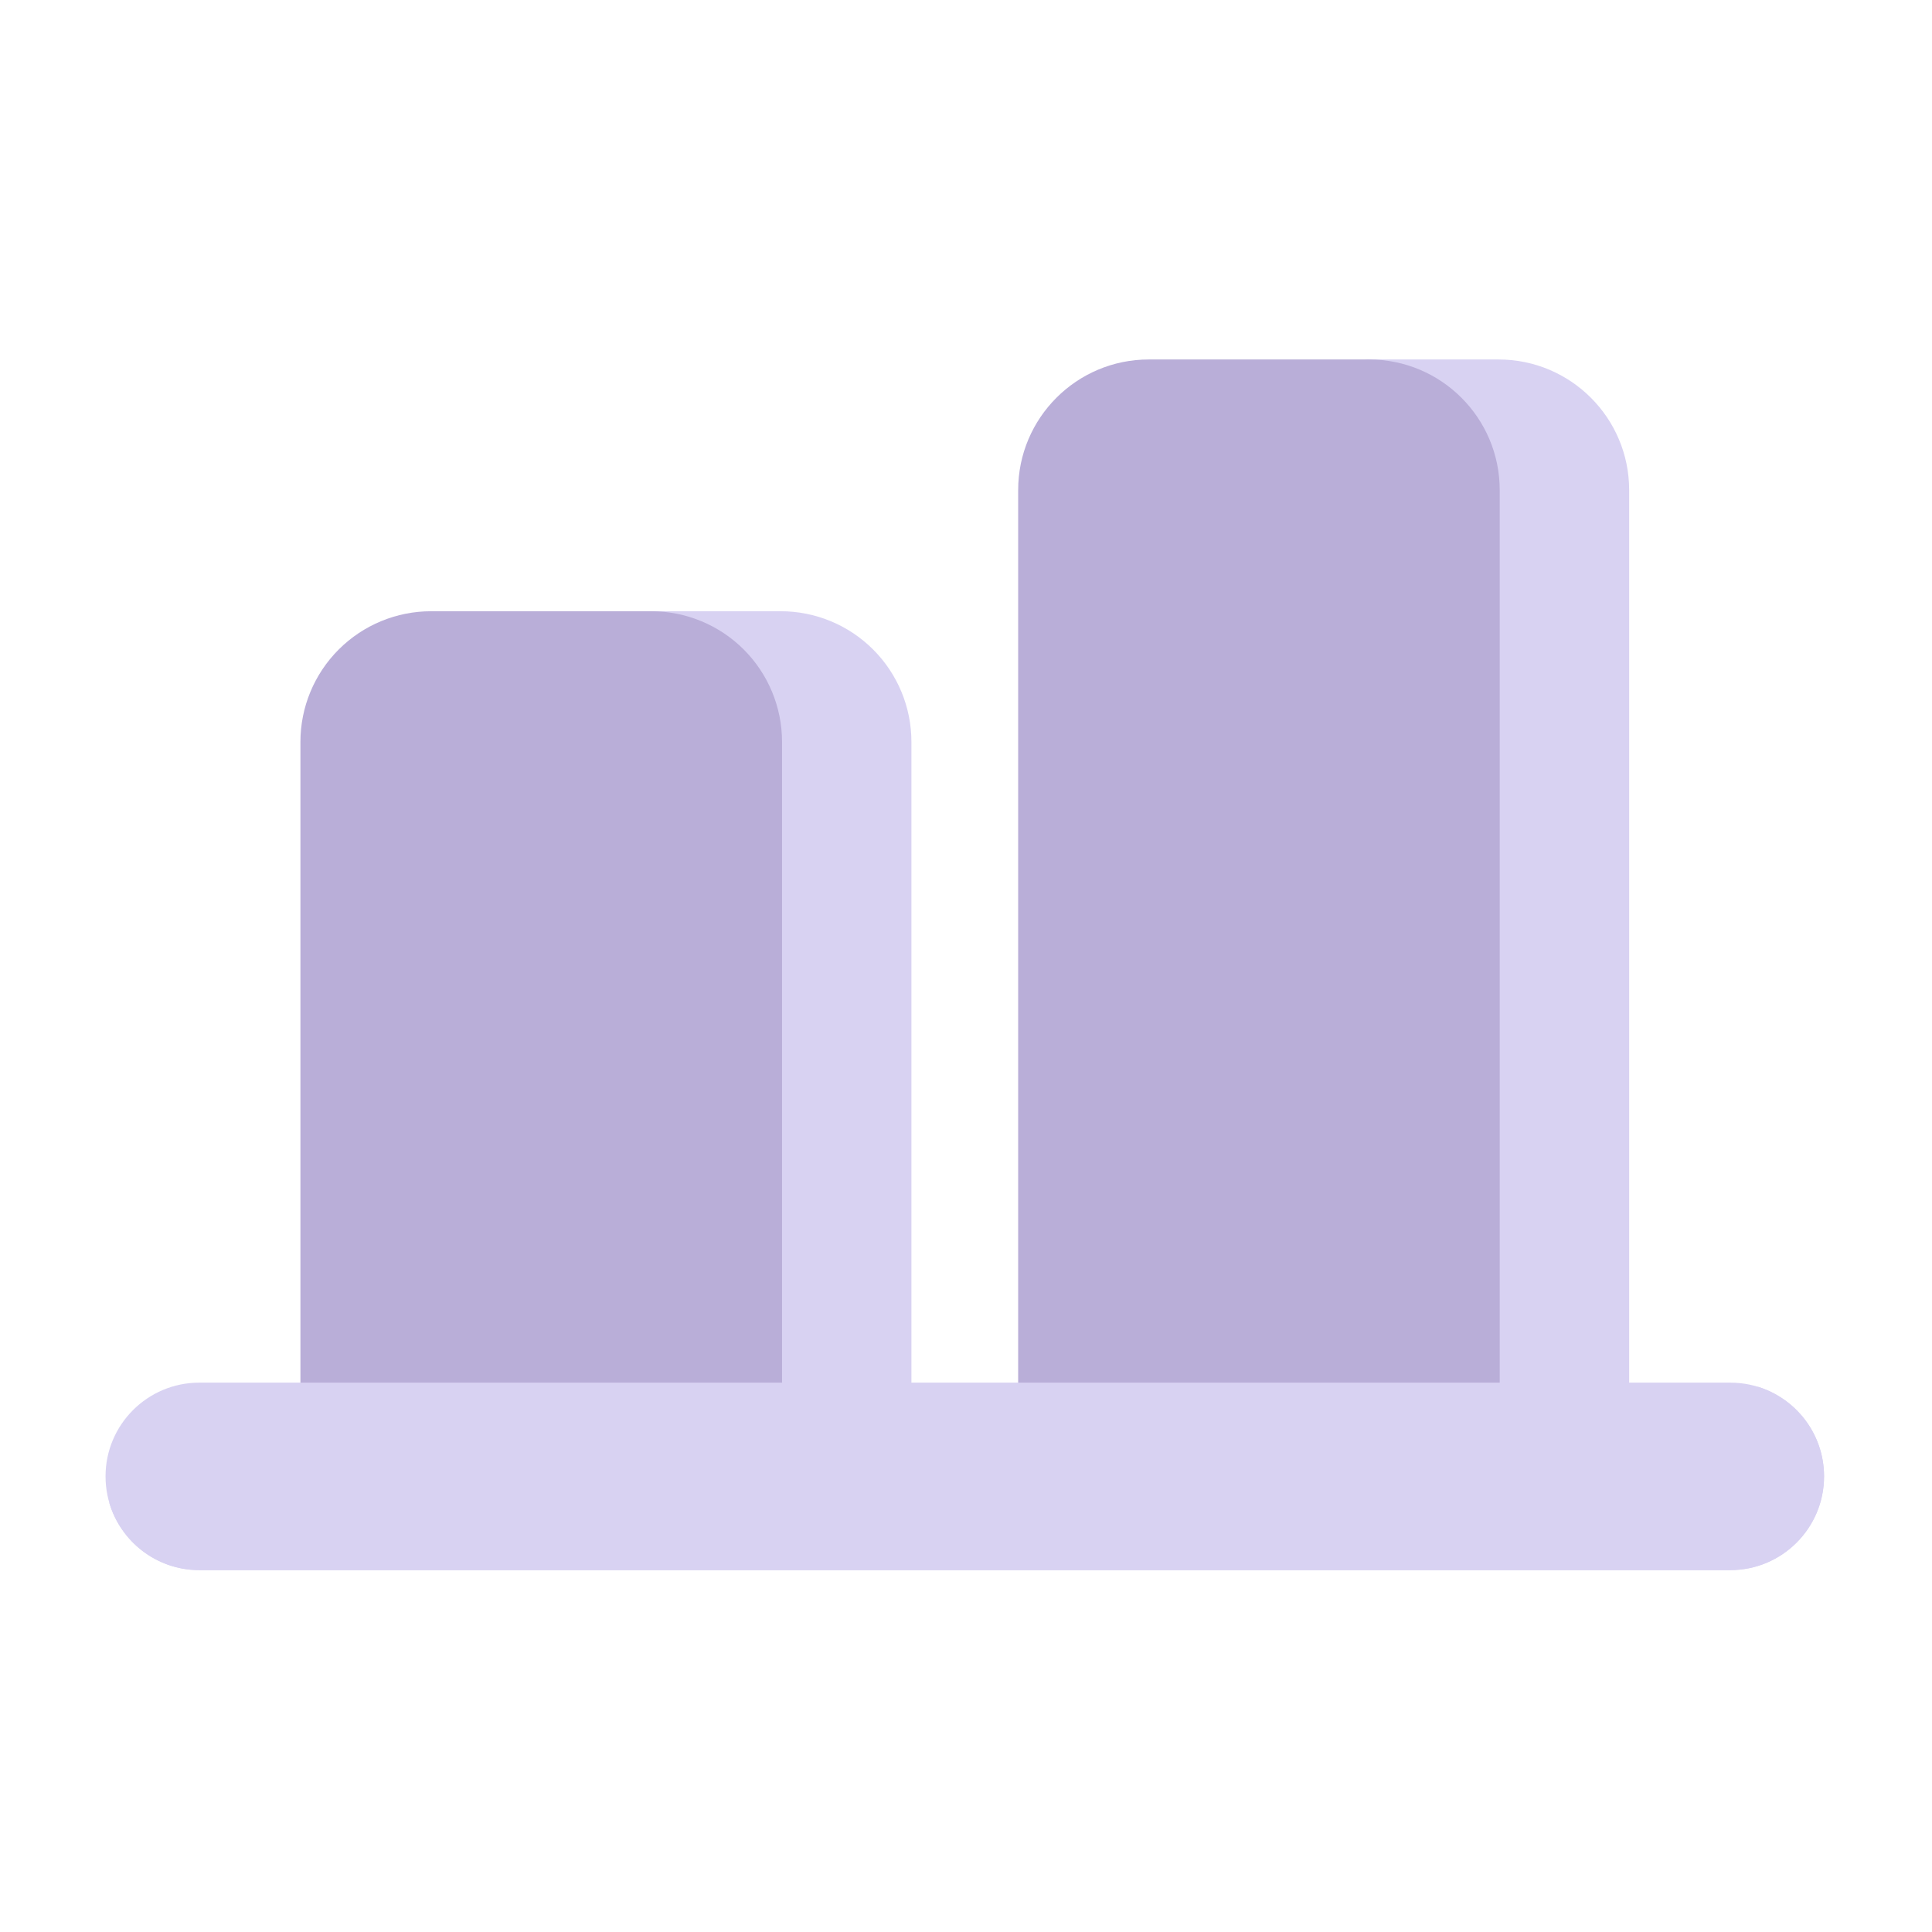 <svg width="32" height="32" viewBox="0 0 32 32" fill="none" xmlns="http://www.w3.org/2000/svg">
<path fill-rule="evenodd" clip-rule="evenodd" d="M10.788 10.124H12.932C13.506 10.124 14.056 10.352 14.462 10.758C14.868 11.164 15.096 11.714 15.096 12.288V23.15C15.096 23.288 14.985 23.4 14.847 23.4H12.703C12.565 23.4 12.453 23.288 12.453 23.15V12.288C12.453 11.847 12.278 11.423 11.966 11.111C11.653 10.799 11.23 10.623 10.788 10.623C10.65 10.623 10.539 10.512 10.539 10.374C10.539 10.236 10.65 10.124 10.788 10.124Z" fill="#D8D2F2"/>
<path fill-rule="evenodd" clip-rule="evenodd" d="M22.676 5.954H24.82C26.015 5.954 26.984 6.923 26.984 8.118V23.15C26.984 23.288 26.872 23.4 26.734 23.4H24.591C24.453 23.4 24.341 23.288 24.341 23.15C24.341 23.15 24.341 8.118 24.341 8.118C24.341 7.198 23.596 6.453 22.676 6.453C22.538 6.453 22.427 6.341 22.427 6.203C22.427 6.066 22.538 5.954 22.676 5.954Z" fill="#D8D2F2"/>
<path fill-rule="evenodd" clip-rule="evenodd" d="M4.976 23.15C4.976 23.288 5.088 23.4 5.226 23.4H12.703C12.841 23.4 12.953 23.288 12.953 23.15V12.288C12.953 11.714 12.725 11.164 12.319 10.758C11.913 10.352 11.362 10.124 10.788 10.124C9.669 10.124 8.26 10.124 7.14 10.124C6.566 10.124 6.016 10.352 5.61 10.758C5.204 11.164 4.976 11.714 4.976 12.288V23.15Z" fill="#B9AED8"/>
<path fill-rule="evenodd" clip-rule="evenodd" d="M16.864 23.15C16.864 23.288 16.976 23.4 17.113 23.4H24.591C24.729 23.4 24.84 23.288 24.84 23.15V8.118C24.84 6.923 23.871 5.954 22.676 5.954C21.556 5.954 20.148 5.954 19.028 5.954C17.833 5.954 16.864 6.923 16.864 8.118V23.15Z" fill="#B9AED8"/>
<path fill-rule="evenodd" clip-rule="evenodd" d="M3.301 26.006H28.659C29.516 26.006 30.212 25.31 30.212 24.453C30.212 23.596 29.516 22.901 28.659 22.901H3.301C2.444 22.901 1.748 23.596 1.748 24.453C1.748 25.31 2.444 26.006 3.301 26.006Z" fill="#D8D2F2"/>
<path fill-rule="evenodd" clip-rule="evenodd" d="M29.109 22.967C29.149 23.104 29.17 23.25 29.17 23.4C29.17 24.257 28.475 24.953 27.618 24.953H2.259C2.103 24.953 1.952 24.93 1.809 24.887C1.997 25.533 2.594 26.006 3.301 26.006H28.659C29.516 26.006 30.212 25.31 30.212 24.453C30.212 23.753 29.747 23.16 29.109 22.967Z" fill="#D8D2F2"/>
</svg>
